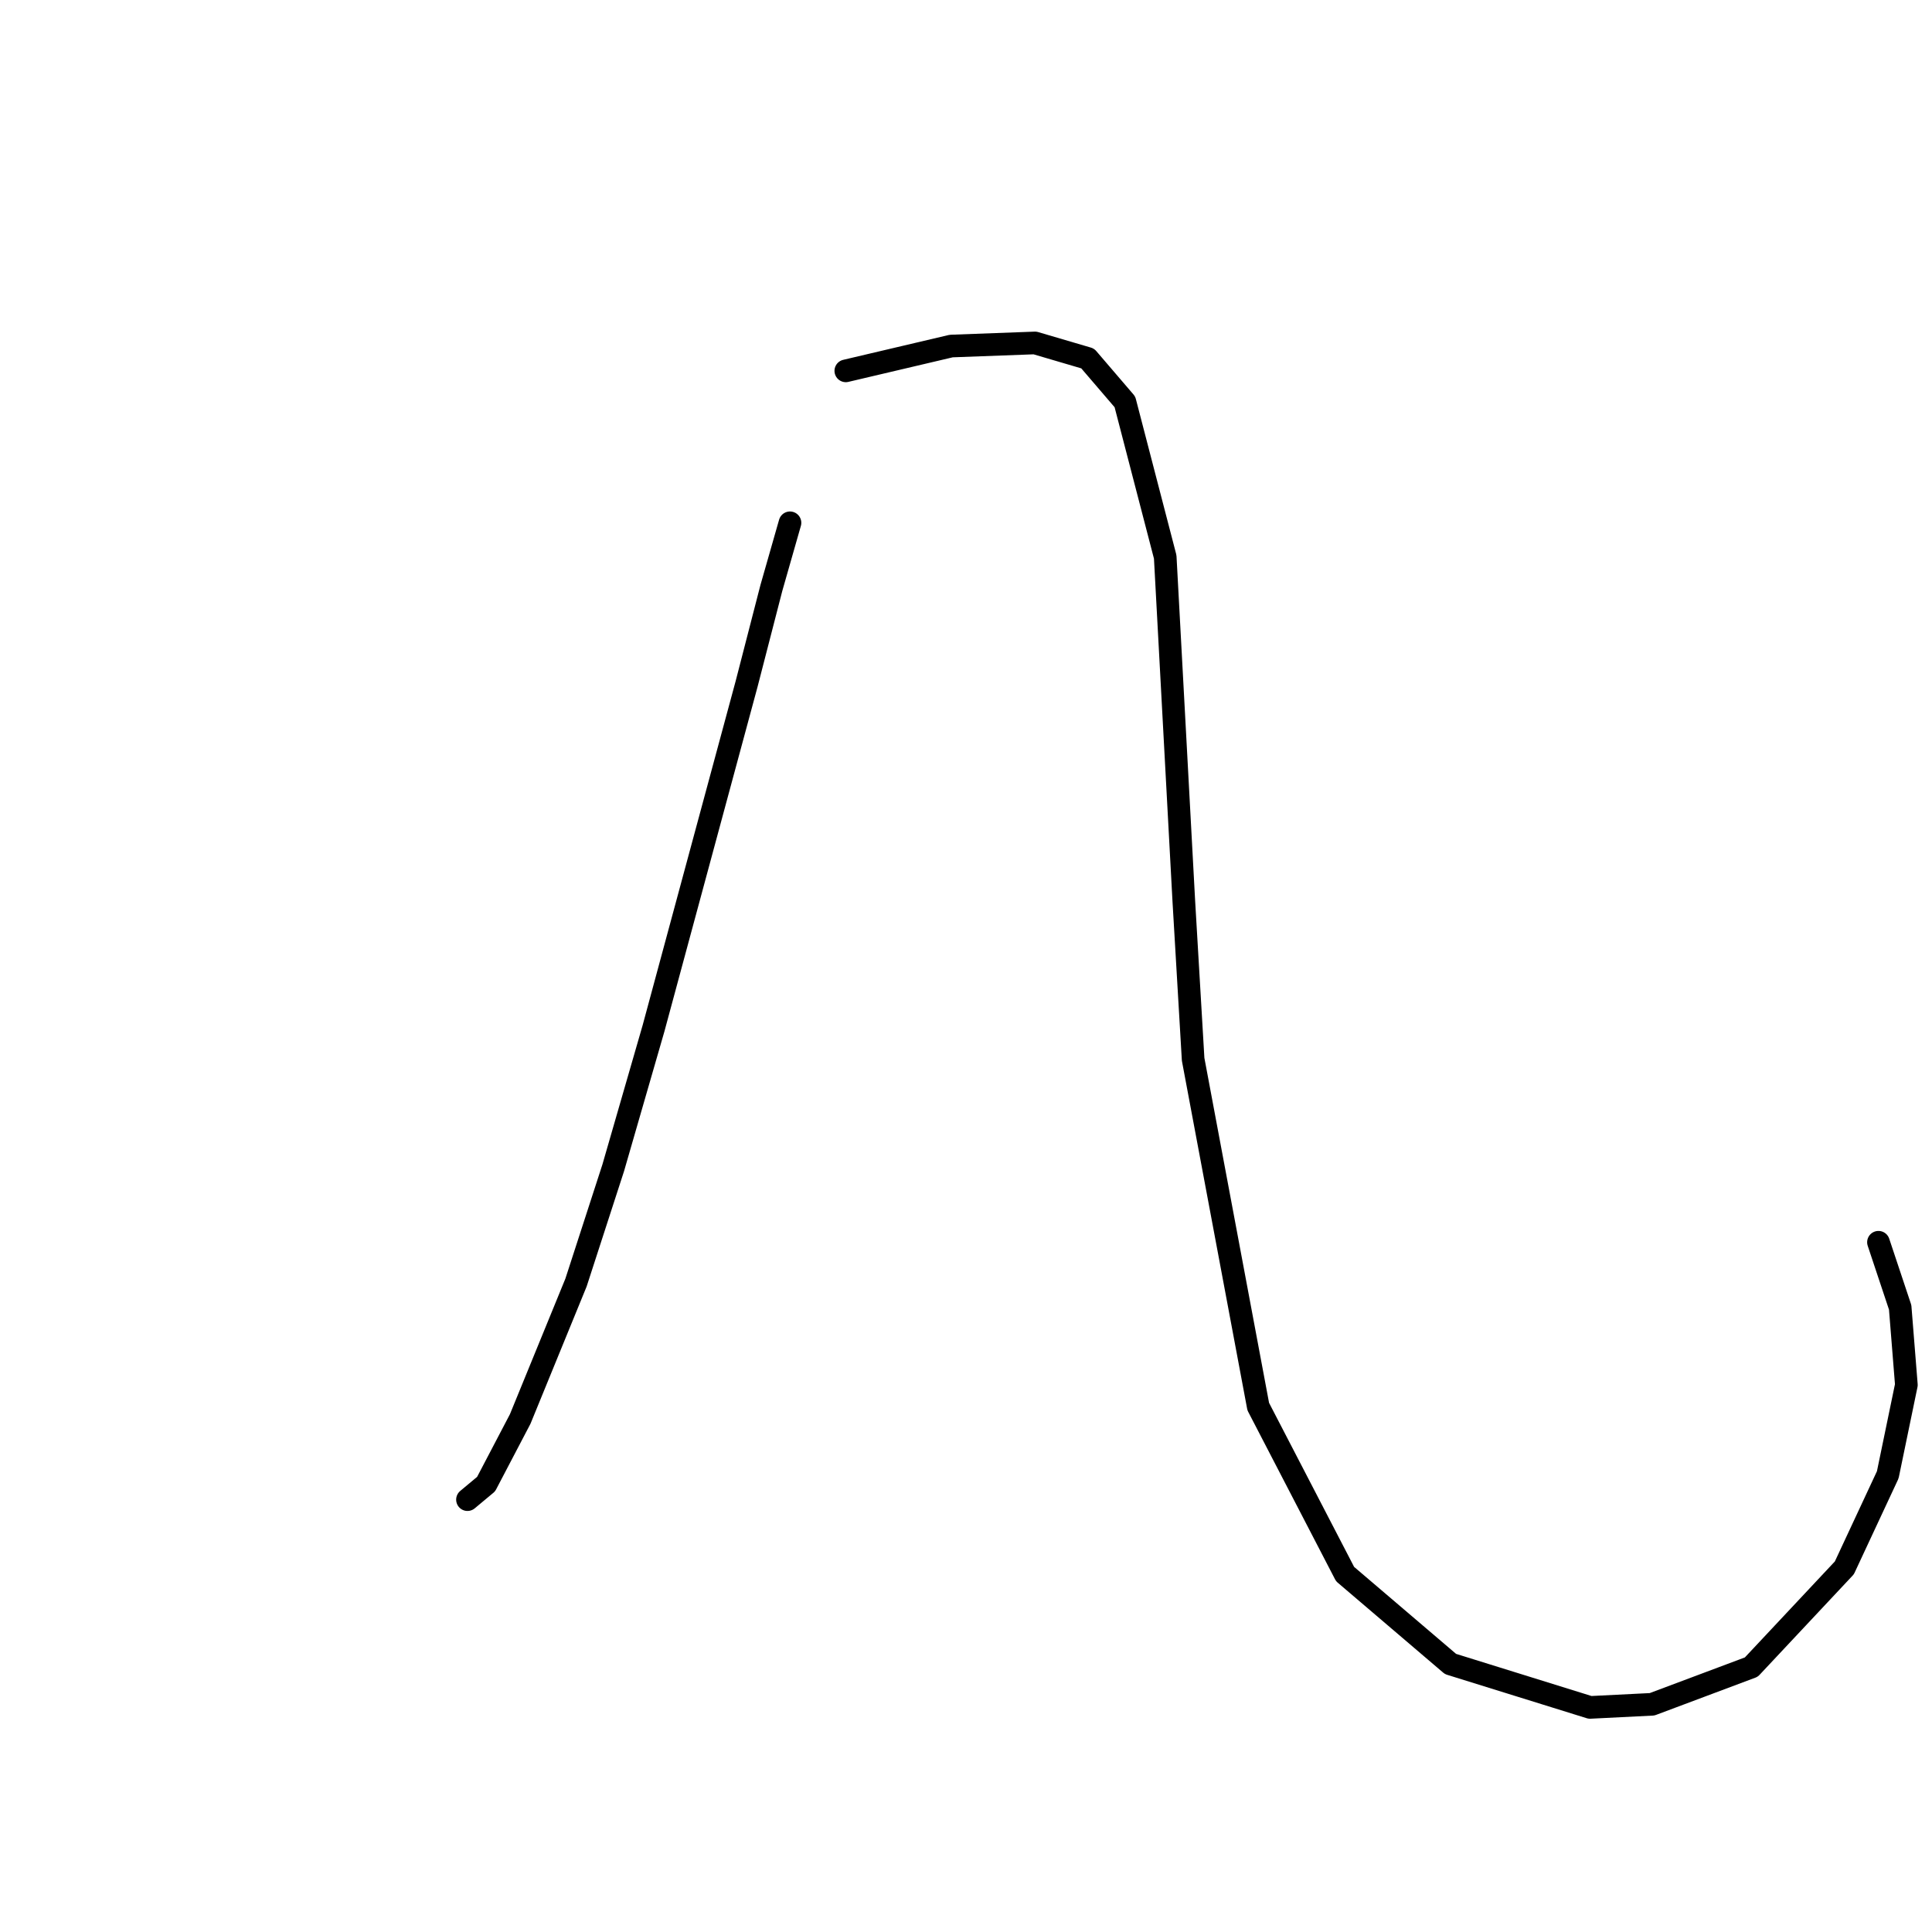 <?xml version="1.0" standalone="no"?>
    <svg width="256" height="256" xmlns="http://www.w3.org/2000/svg" version="1.1">
    <polyline stroke="black" stroke-width="3" stroke-linecap="round" fill="transparent" stroke-linejoin="round" points="104.677 69.274 102.212 77.903 98.925 90.641 86.598 136.252 81.256 154.743 76.325 169.946 68.929 188.026 64.409 196.655 61.943 198.71 61.943 198.71 " />
        <polyline stroke="black" stroke-width="3" stroke-linecap="round" fill="transparent" stroke-linejoin="round" points="112.074 49.14 126.045 45.853 137.139 45.442 144.124 47.496 149.055 53.249 154.397 73.794 156.862 119.405 158.095 140.361 166.724 186.382 178.23 208.571 192.2 220.488 210.691 226.24 218.909 225.829 232.058 220.899 244.386 207.75 250.138 195.422 252.604 183.506 251.782 173.233 248.906 164.604 248.906 164.604 " />
        </svg>